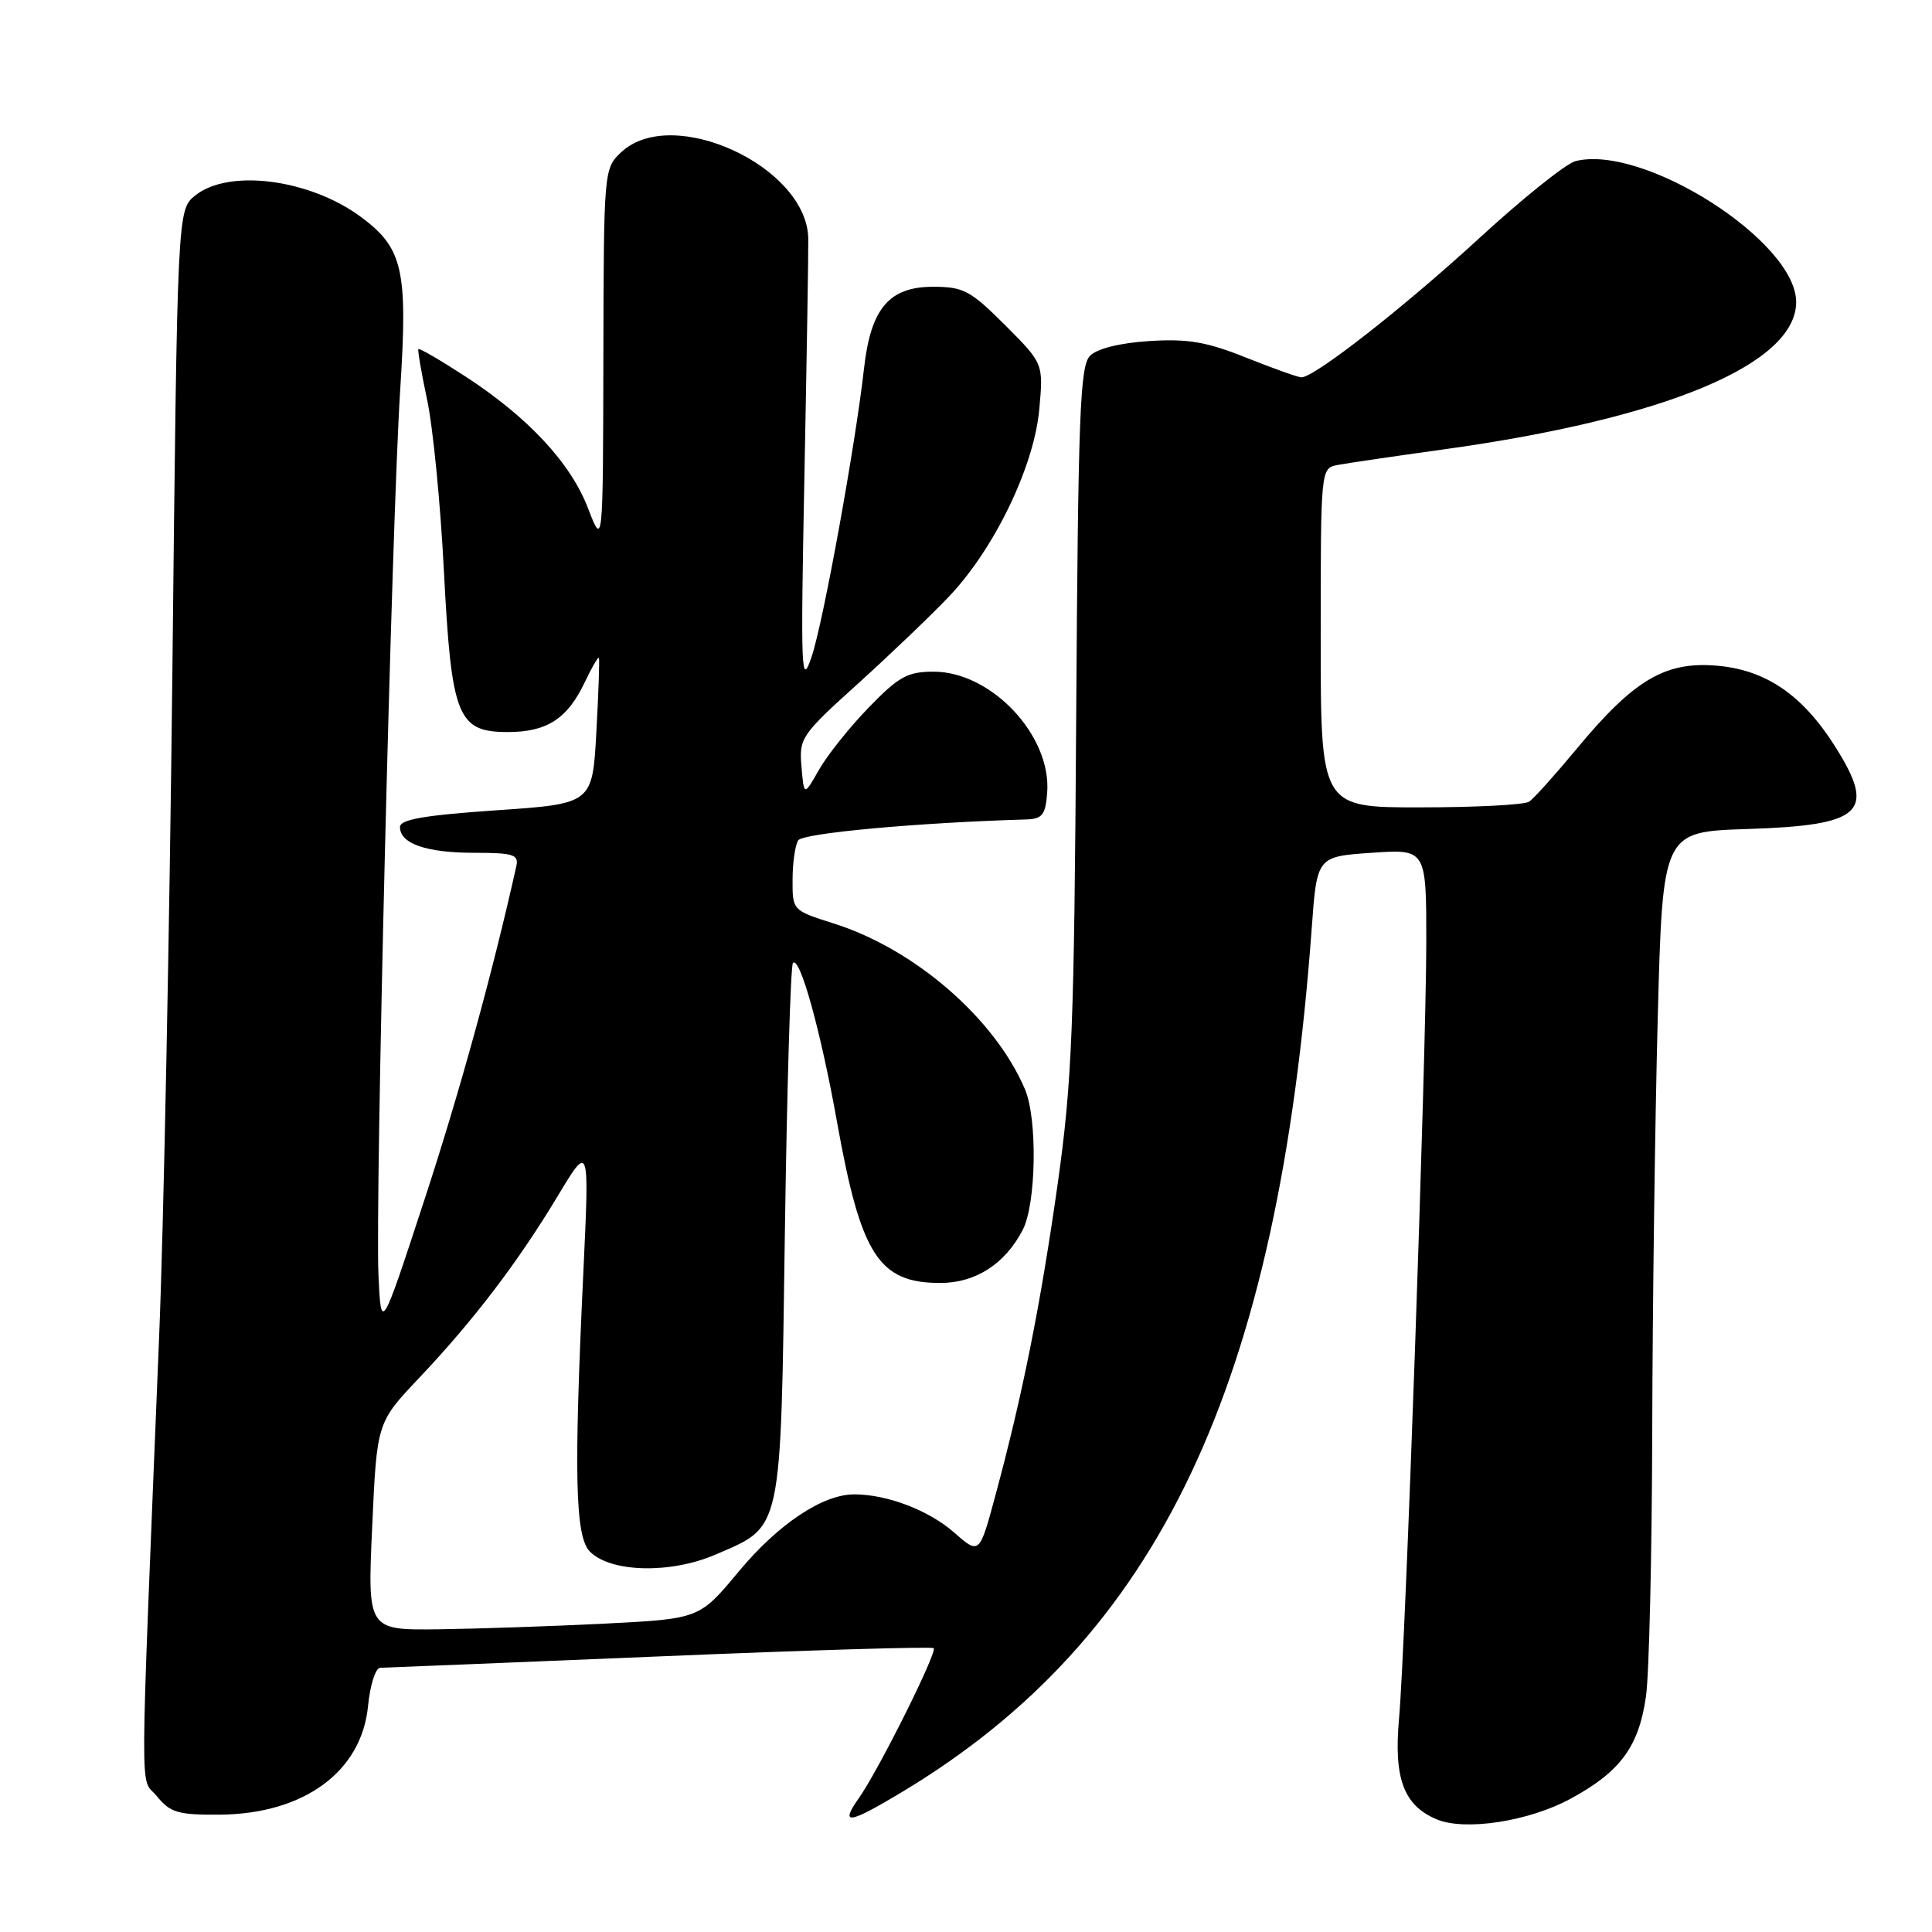 <?xml version="1.0" encoding="UTF-8" standalone="no"?>
<!DOCTYPE svg PUBLIC "-//W3C//DTD SVG 1.1//EN" "http://www.w3.org/Graphics/SVG/1.1/DTD/svg11.dtd" >
<svg xmlns="http://www.w3.org/2000/svg" xmlns:xlink="http://www.w3.org/1999/xlink" version="1.1" viewBox="0 0 256 256">
 <g >
 <path fill="currentColor"
d=" M 208.15 238.32 C 214.71 234.76 217.16 231.43 218.10 224.78 C 218.52 221.87 218.89 206.00 218.93 189.50 C 218.97 173.00 219.30 148.41 219.66 134.85 C 220.31 110.21 220.31 110.21 231.51 109.85 C 246.86 109.36 248.69 107.63 243.11 98.83 C 238.79 92.03 233.94 88.74 227.42 88.20 C 220.61 87.64 216.48 90.10 208.91 99.23 C 206.05 102.68 203.22 105.83 202.61 106.23 C 202.00 106.64 195.54 106.98 188.25 106.98 C 175.00 107.00 175.00 107.00 175.00 84.52 C 175.00 62.04 175.00 62.04 177.25 61.61 C 178.49 61.37 184.80 60.45 191.27 59.55 C 220.68 55.48 238.00 48.24 238.00 40.02 C 238.00 31.98 217.78 19.07 208.76 21.35 C 207.52 21.66 201.78 26.26 196.00 31.57 C 186.05 40.71 174.18 50.00 172.45 50.00 C 172.01 50.00 168.73 48.83 165.15 47.40 C 159.88 45.29 157.42 44.87 152.30 45.19 C 148.40 45.44 145.38 46.19 144.44 47.14 C 143.10 48.47 142.86 54.91 142.60 95.09 C 142.34 136.19 142.06 143.25 140.16 156.79 C 137.90 172.77 135.51 184.78 131.91 198.10 C 129.78 206.01 129.78 206.01 126.42 203.06 C 123.07 200.12 117.57 198.02 113.21 198.01 C 109.02 198.00 103.13 201.93 97.87 208.25 C 92.68 214.50 92.68 214.50 80.09 215.14 C 73.17 215.49 63.27 215.82 58.09 215.89 C 48.69 216.00 48.69 216.00 49.32 202.25 C 49.94 188.50 49.94 188.50 55.53 182.59 C 62.74 174.98 68.62 167.26 73.89 158.50 C 78.10 151.50 78.10 151.50 77.30 168.50 C 76.02 195.62 76.21 203.65 78.18 205.61 C 80.95 208.37 88.82 208.56 94.76 206.01 C 103.72 202.16 103.43 203.48 104.00 163.33 C 104.28 143.99 104.76 127.91 105.07 127.59 C 106.00 126.67 108.76 136.66 110.91 148.67 C 114.07 166.32 116.43 170.00 124.59 170.00 C 129.27 170.00 133.18 167.48 135.52 162.96 C 137.31 159.49 137.49 148.23 135.80 144.30 C 131.79 134.92 121.17 125.73 110.43 122.35 C 105.02 120.64 105.00 120.62 105.02 116.57 C 105.02 114.33 105.36 111.98 105.77 111.35 C 106.38 110.40 121.47 109.01 136.00 108.58 C 138.12 108.51 138.54 107.97 138.76 105.00 C 139.32 97.46 131.36 89.00 123.71 89.00 C 120.26 89.00 119.09 89.64 115.11 93.75 C 112.57 96.36 109.61 100.08 108.52 102.00 C 106.53 105.50 106.53 105.50 106.20 101.58 C 105.87 97.81 106.16 97.38 113.68 90.59 C 117.98 86.70 123.43 81.49 125.78 79.01 C 131.78 72.68 137.03 61.79 137.71 54.23 C 138.26 48.17 138.26 48.17 133.18 43.08 C 128.58 38.49 127.67 38.00 123.62 38.00 C 117.81 38.00 115.38 40.88 114.49 48.80 C 113.34 59.02 109.10 82.39 107.55 87.00 C 106.15 91.15 106.08 89.31 106.59 63.00 C 106.90 47.32 107.13 33.21 107.10 31.64 C 106.97 22.08 89.09 13.81 82.31 20.17 C 80.02 22.33 80.00 22.54 79.95 47.42 C 79.90 72.50 79.90 72.50 77.91 67.33 C 75.60 61.32 69.96 55.27 61.59 49.83 C 58.34 47.72 55.57 46.11 55.44 46.25 C 55.32 46.39 55.84 49.42 56.60 53.00 C 57.37 56.58 58.37 66.77 58.82 75.66 C 59.82 95.01 60.61 97.00 67.30 97.00 C 72.46 97.00 75.18 95.24 77.46 90.45 C 78.40 88.46 79.25 86.99 79.36 87.17 C 79.46 87.35 79.31 91.78 79.02 97.00 C 78.50 106.50 78.50 106.50 65.75 107.37 C 56.19 108.03 53.00 108.58 53.00 109.59 C 53.00 111.79 56.50 113.00 62.84 113.00 C 68.01 113.00 68.76 113.24 68.42 114.75 C 65.33 128.66 60.89 144.80 56.23 159.00 C 50.50 176.50 50.50 176.50 50.15 169.00 C 49.70 159.07 51.90 69.28 53.03 51.63 C 54.05 35.77 53.40 32.89 47.86 28.77 C 41.06 23.72 30.30 22.32 25.86 25.91 C 23.50 27.82 23.50 27.82 22.84 89.16 C 22.47 122.90 21.69 162.43 21.09 177.00 C 18.48 241.30 18.51 235.22 20.78 238.00 C 22.58 240.20 23.58 240.49 29.16 240.45 C 40.30 240.35 47.93 234.74 48.77 226.03 C 49.04 223.26 49.76 221.00 50.38 220.99 C 50.99 220.98 67.66 220.30 87.41 219.48 C 107.16 218.65 123.50 218.16 123.72 218.39 C 124.23 218.90 116.42 234.56 113.81 238.25 C 111.24 241.89 112.42 241.72 119.56 237.43 C 153.59 216.95 169.37 183.66 173.81 123.00 C 174.50 113.50 174.50 113.50 181.75 113.00 C 189.00 112.50 189.00 112.50 188.99 125.00 C 188.96 140.69 186.25 218.02 185.38 227.72 C 184.67 235.63 185.98 239.19 190.31 241.05 C 194.05 242.66 202.57 241.36 208.15 238.32 Z "/>
</g>
</svg>